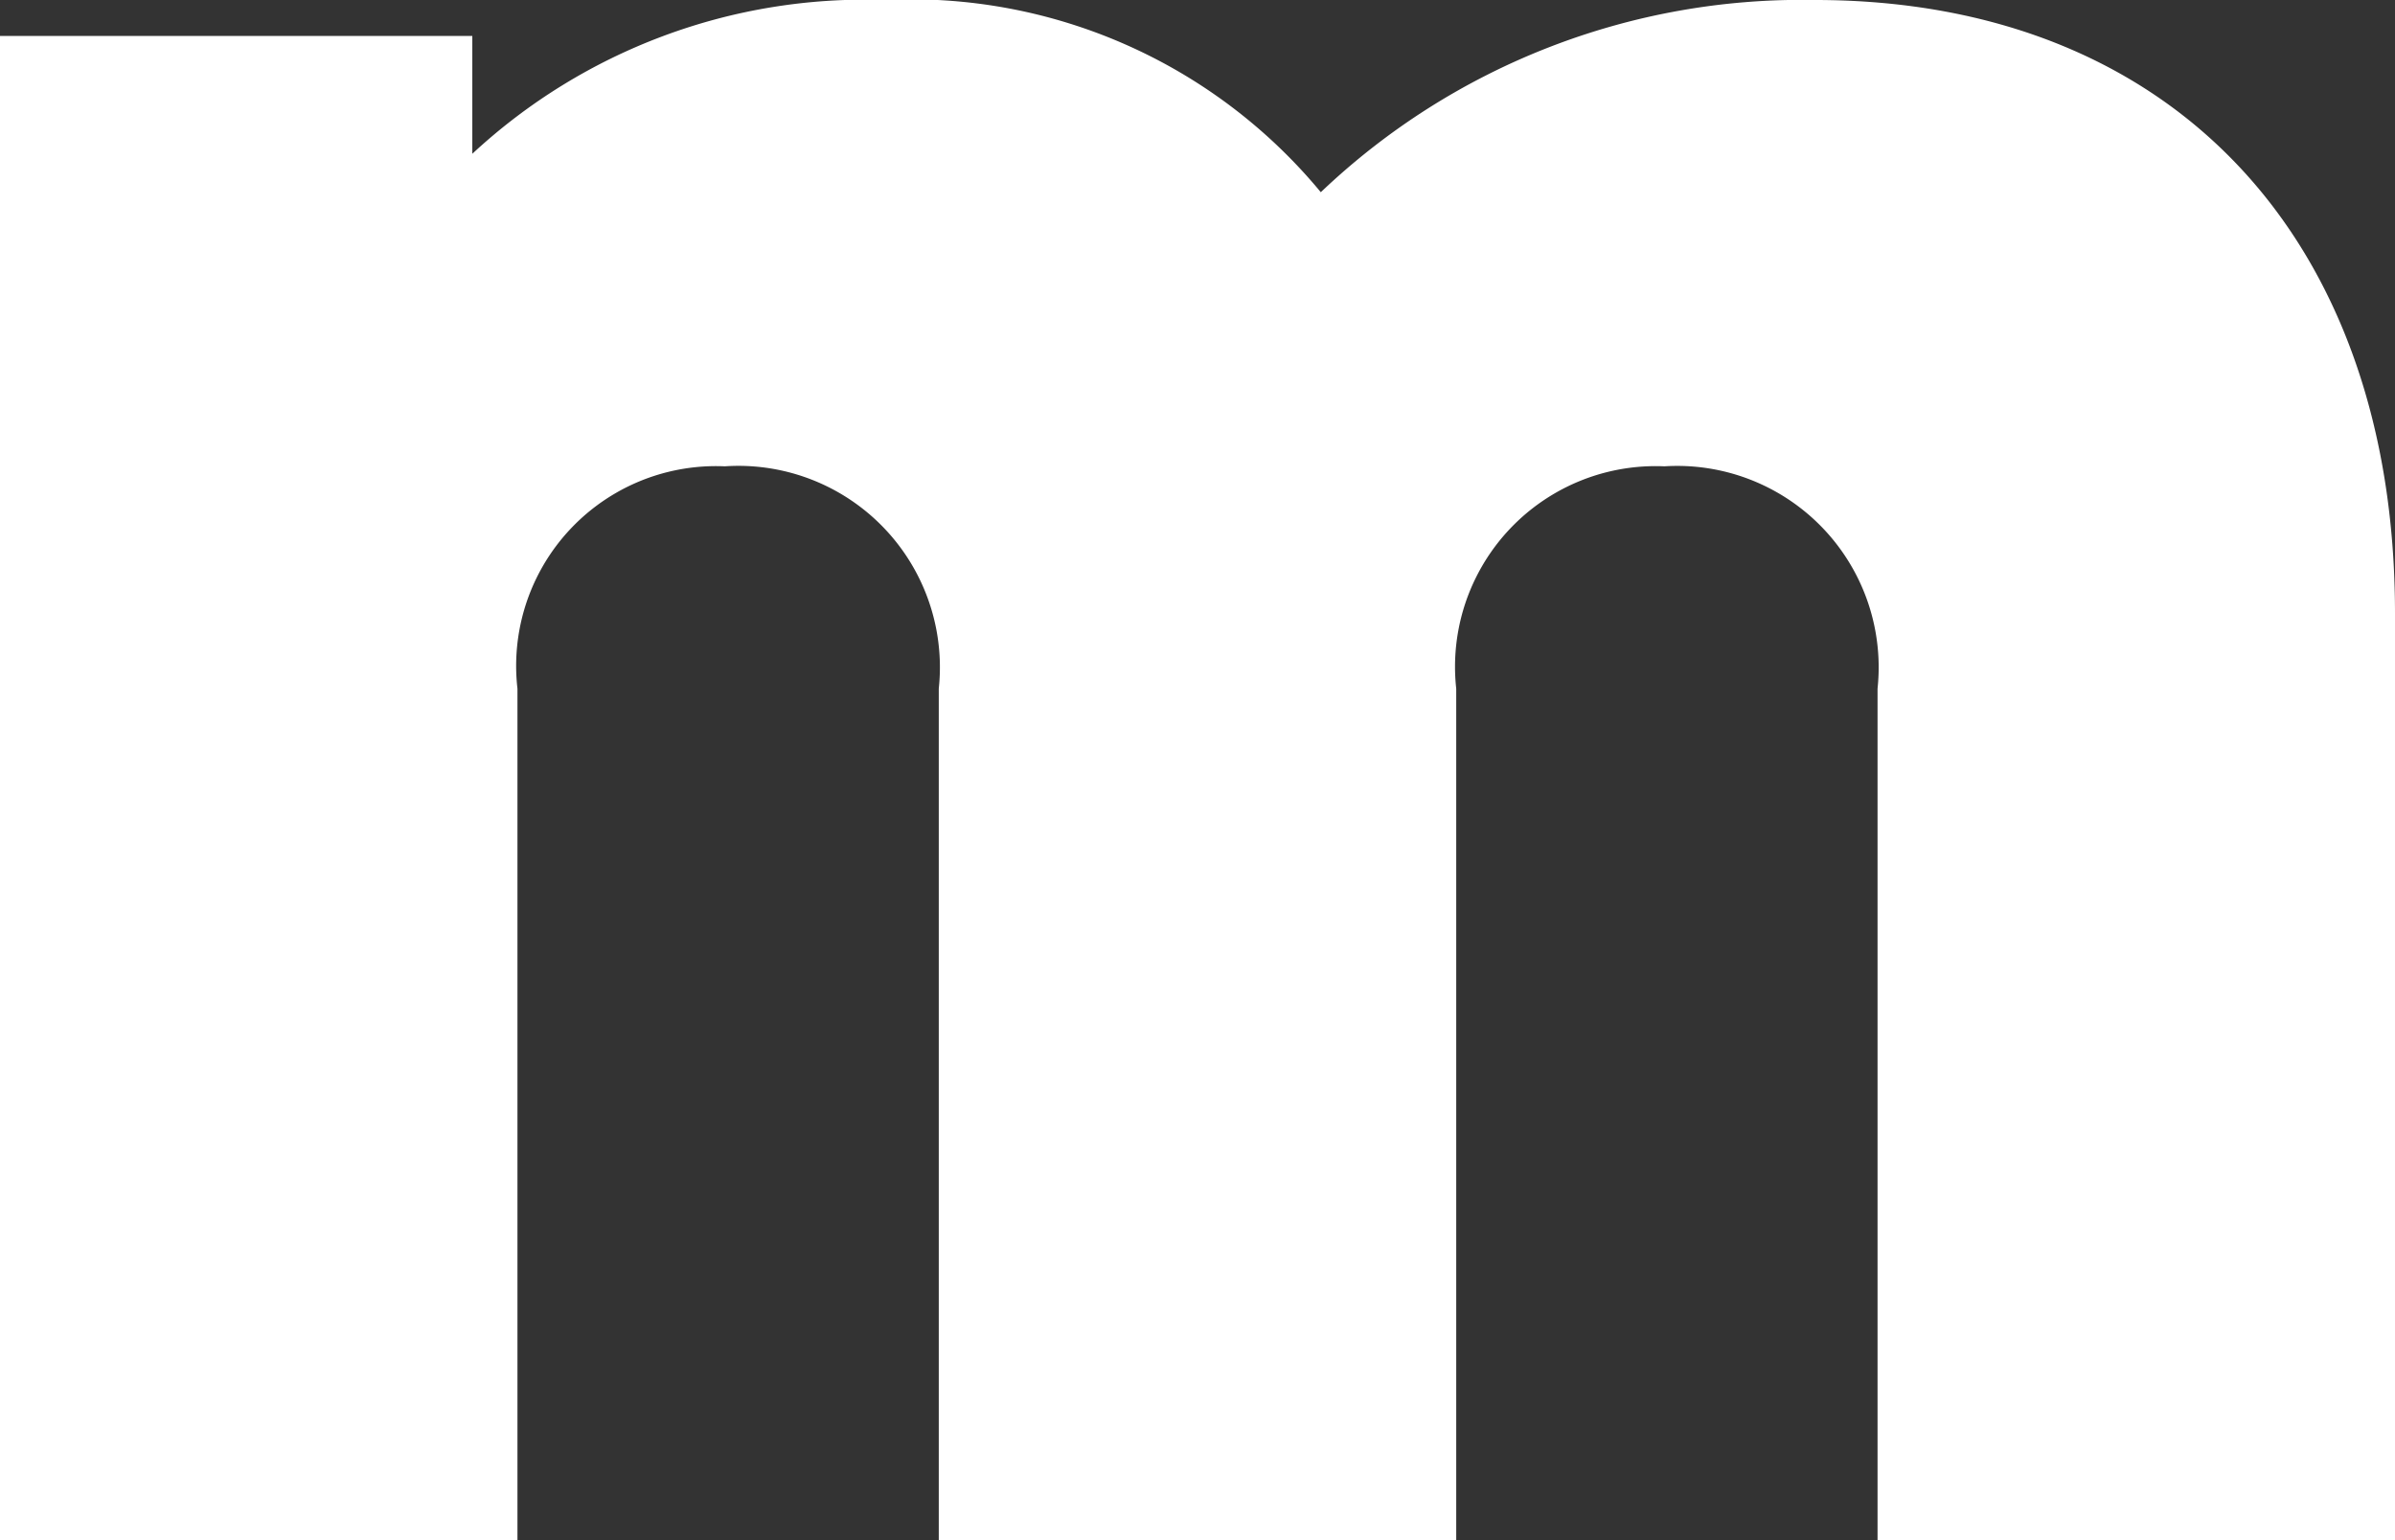 <svg xmlns="http://www.w3.org/2000/svg" viewBox="0 0 28.65 18.43"><rect x="0" y="0" width="28.65" height="18.43" fill="#333333" stroke="none"/><defs><style>.cls-1{fill:#fff;}</style></defs><g id="Calque_2" data-name="Calque 2"><g id="Calque_1-2" data-name="Calque 1"><path class="cls-1" d="M28.65,18.43H22.46V8.24a2.41,2.41,0,0,0-2.55-2.66,2.4,2.4,0,0,0-2.49,2.66V18.43H11.23V8.24A2.41,2.41,0,0,0,8.67,5.58,2.39,2.39,0,0,0,6.19,8.24V18.43H0V.43H5.65V1.84A6.9,6.9,0,0,1,10.58,0,6.36,6.36,0,0,1,15.8,2.3,8.34,8.34,0,0,1,21.71,0C26,0,28.65,2.88,28.65,7.34Z"/></g></g></svg>